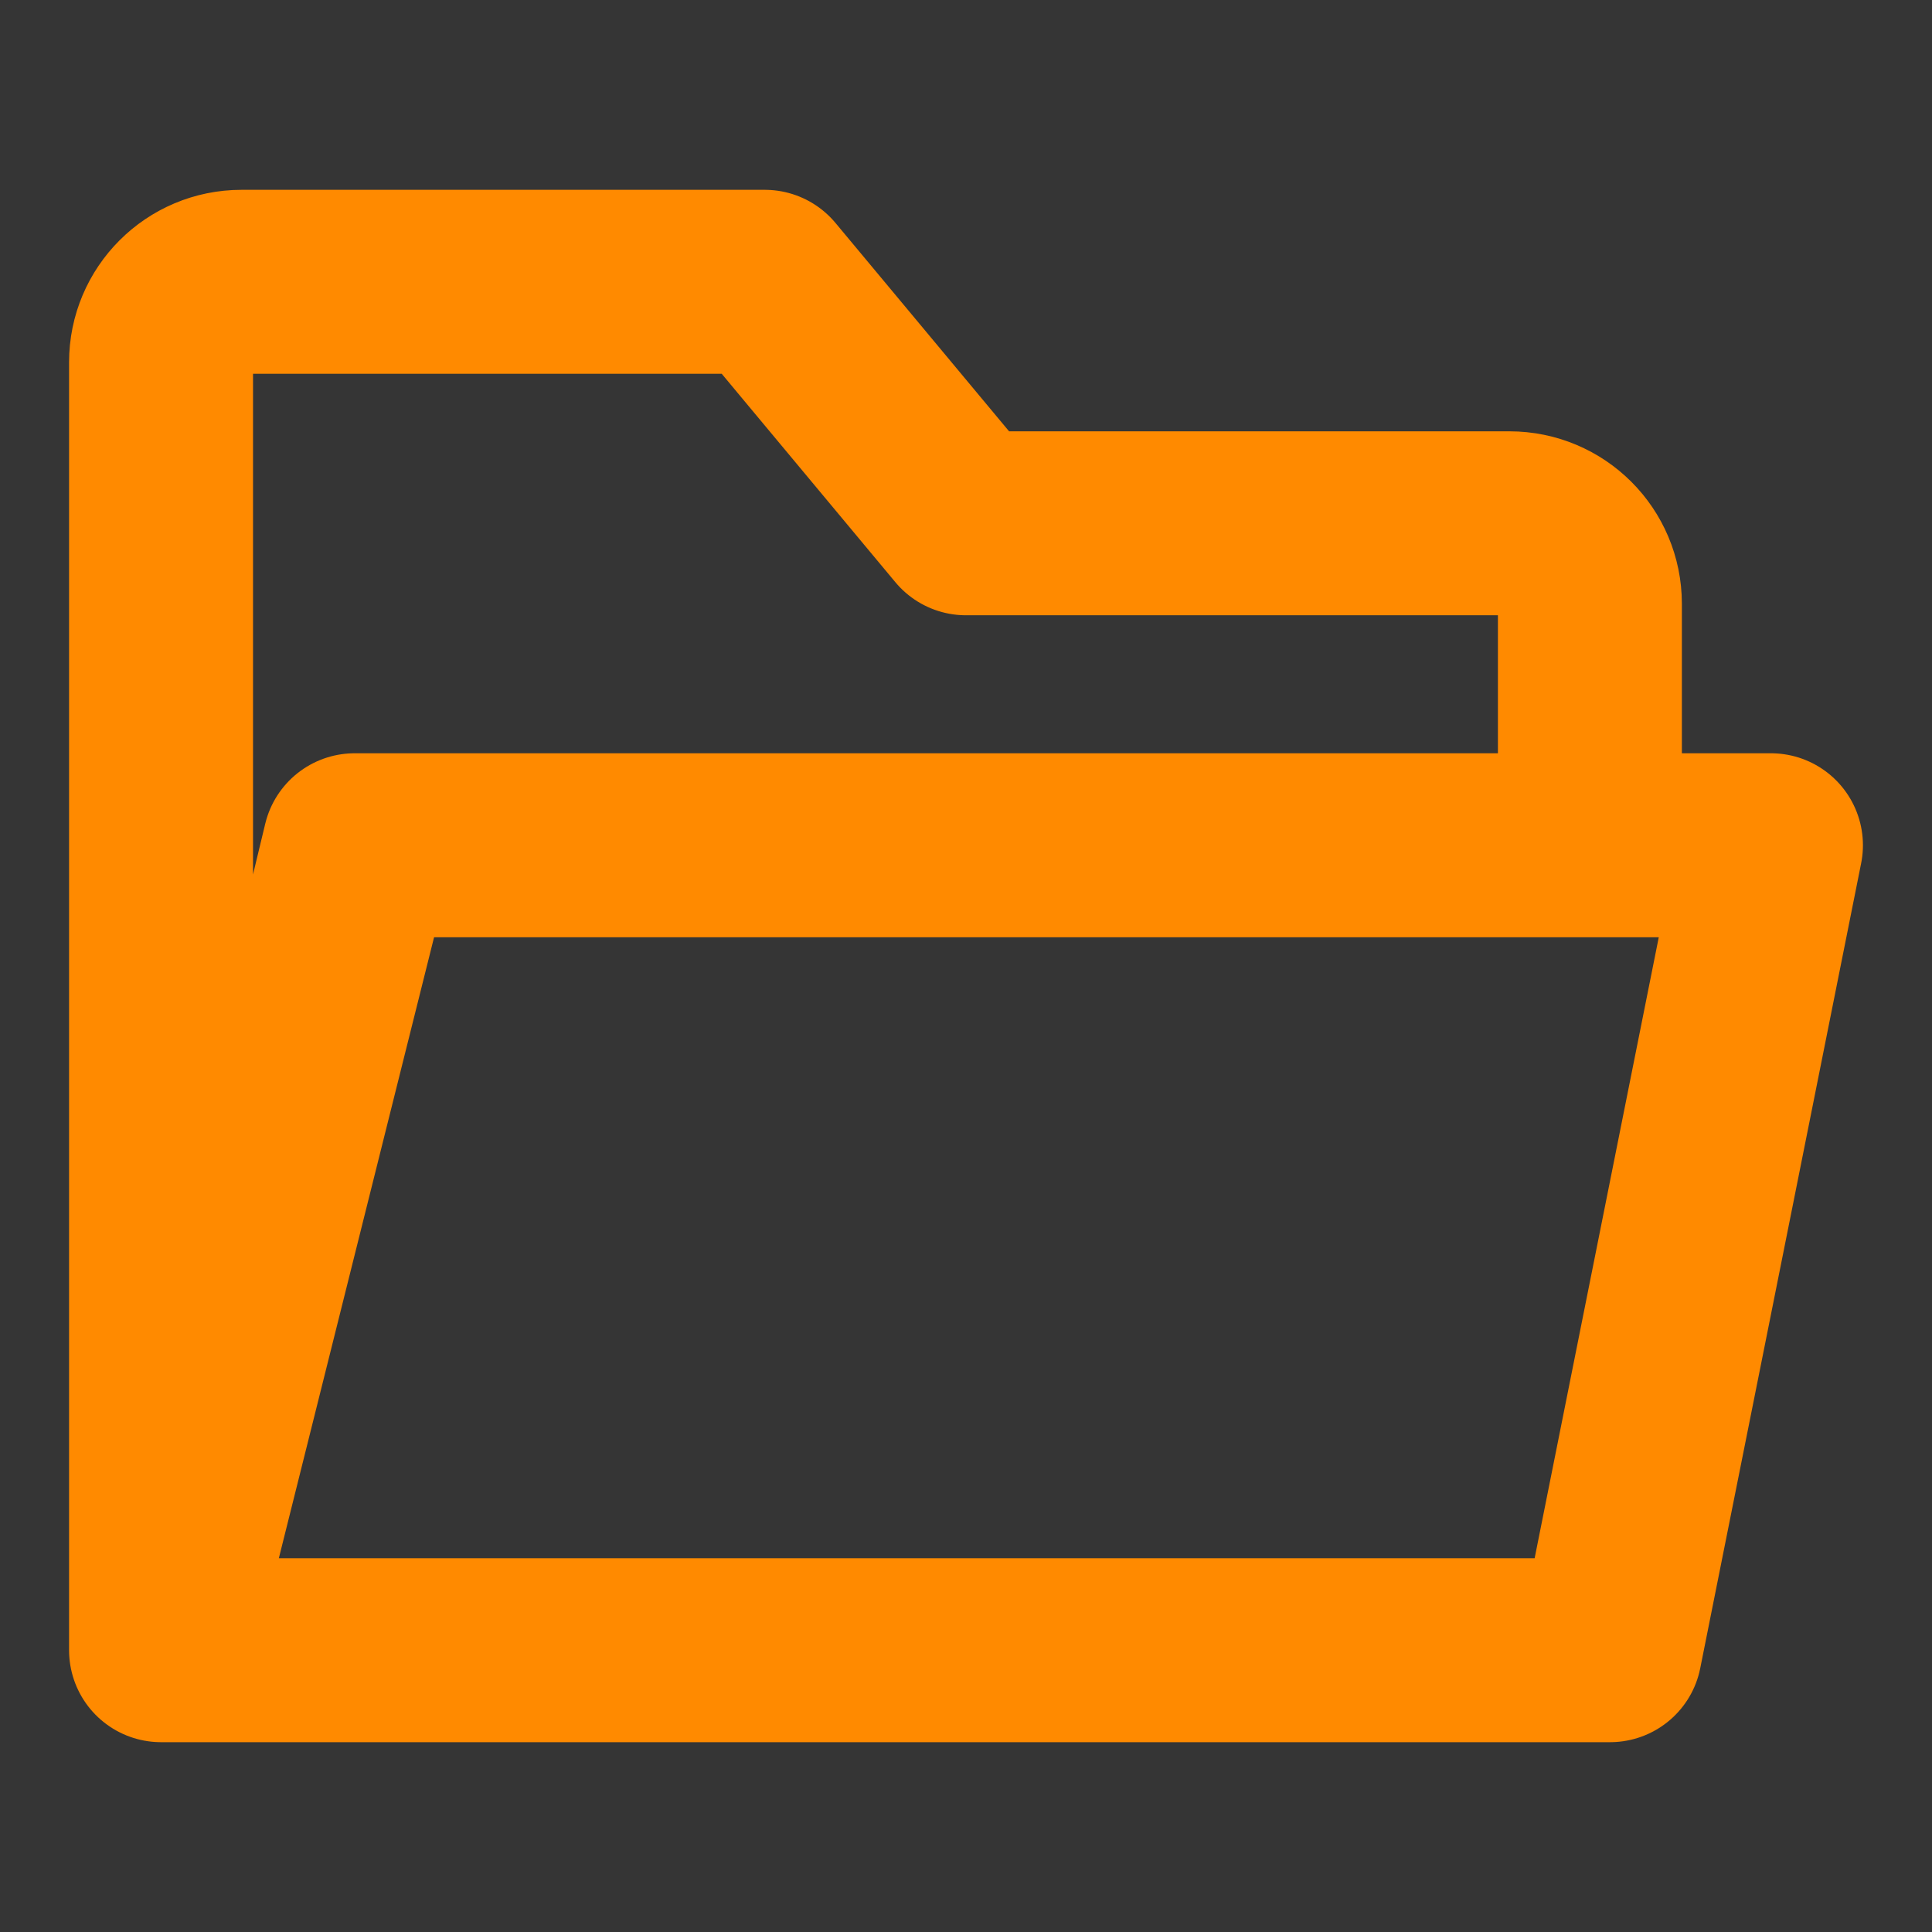 <svg width="14" height="14" viewBox="0 0 14 14" fill="none" xmlns="http://www.w3.org/2000/svg">
<rect x="0" y="0" width="14" height="14" fill="#333333" stroke="none"/>
<g clip-path="url(#clip0_7_458)">
<path d="M14 0H0V14H14V0Z" fill="white" fill-opacity="0.01"/>
<path d="M1.167 11.958V2.625C1.167 2.303 1.428 2.042 1.75 2.042H5.542L7 3.792H10.938C11.26 3.792 11.521 4.053 11.521 4.375V6.125H2.625L1.167 11.958ZM1.167 11.958L2.57 6.125H12.833L11.667 11.958H1.167Z" stroke="#FF8A00" stroke-width="1.333" stroke-linecap="round" stroke-linejoin="round"/>
</g>
<defs>
<clipPath id="clip0_7_458">
<rect width="14" height="14" fill="white"/>
</clipPath>
</defs>
</svg>
